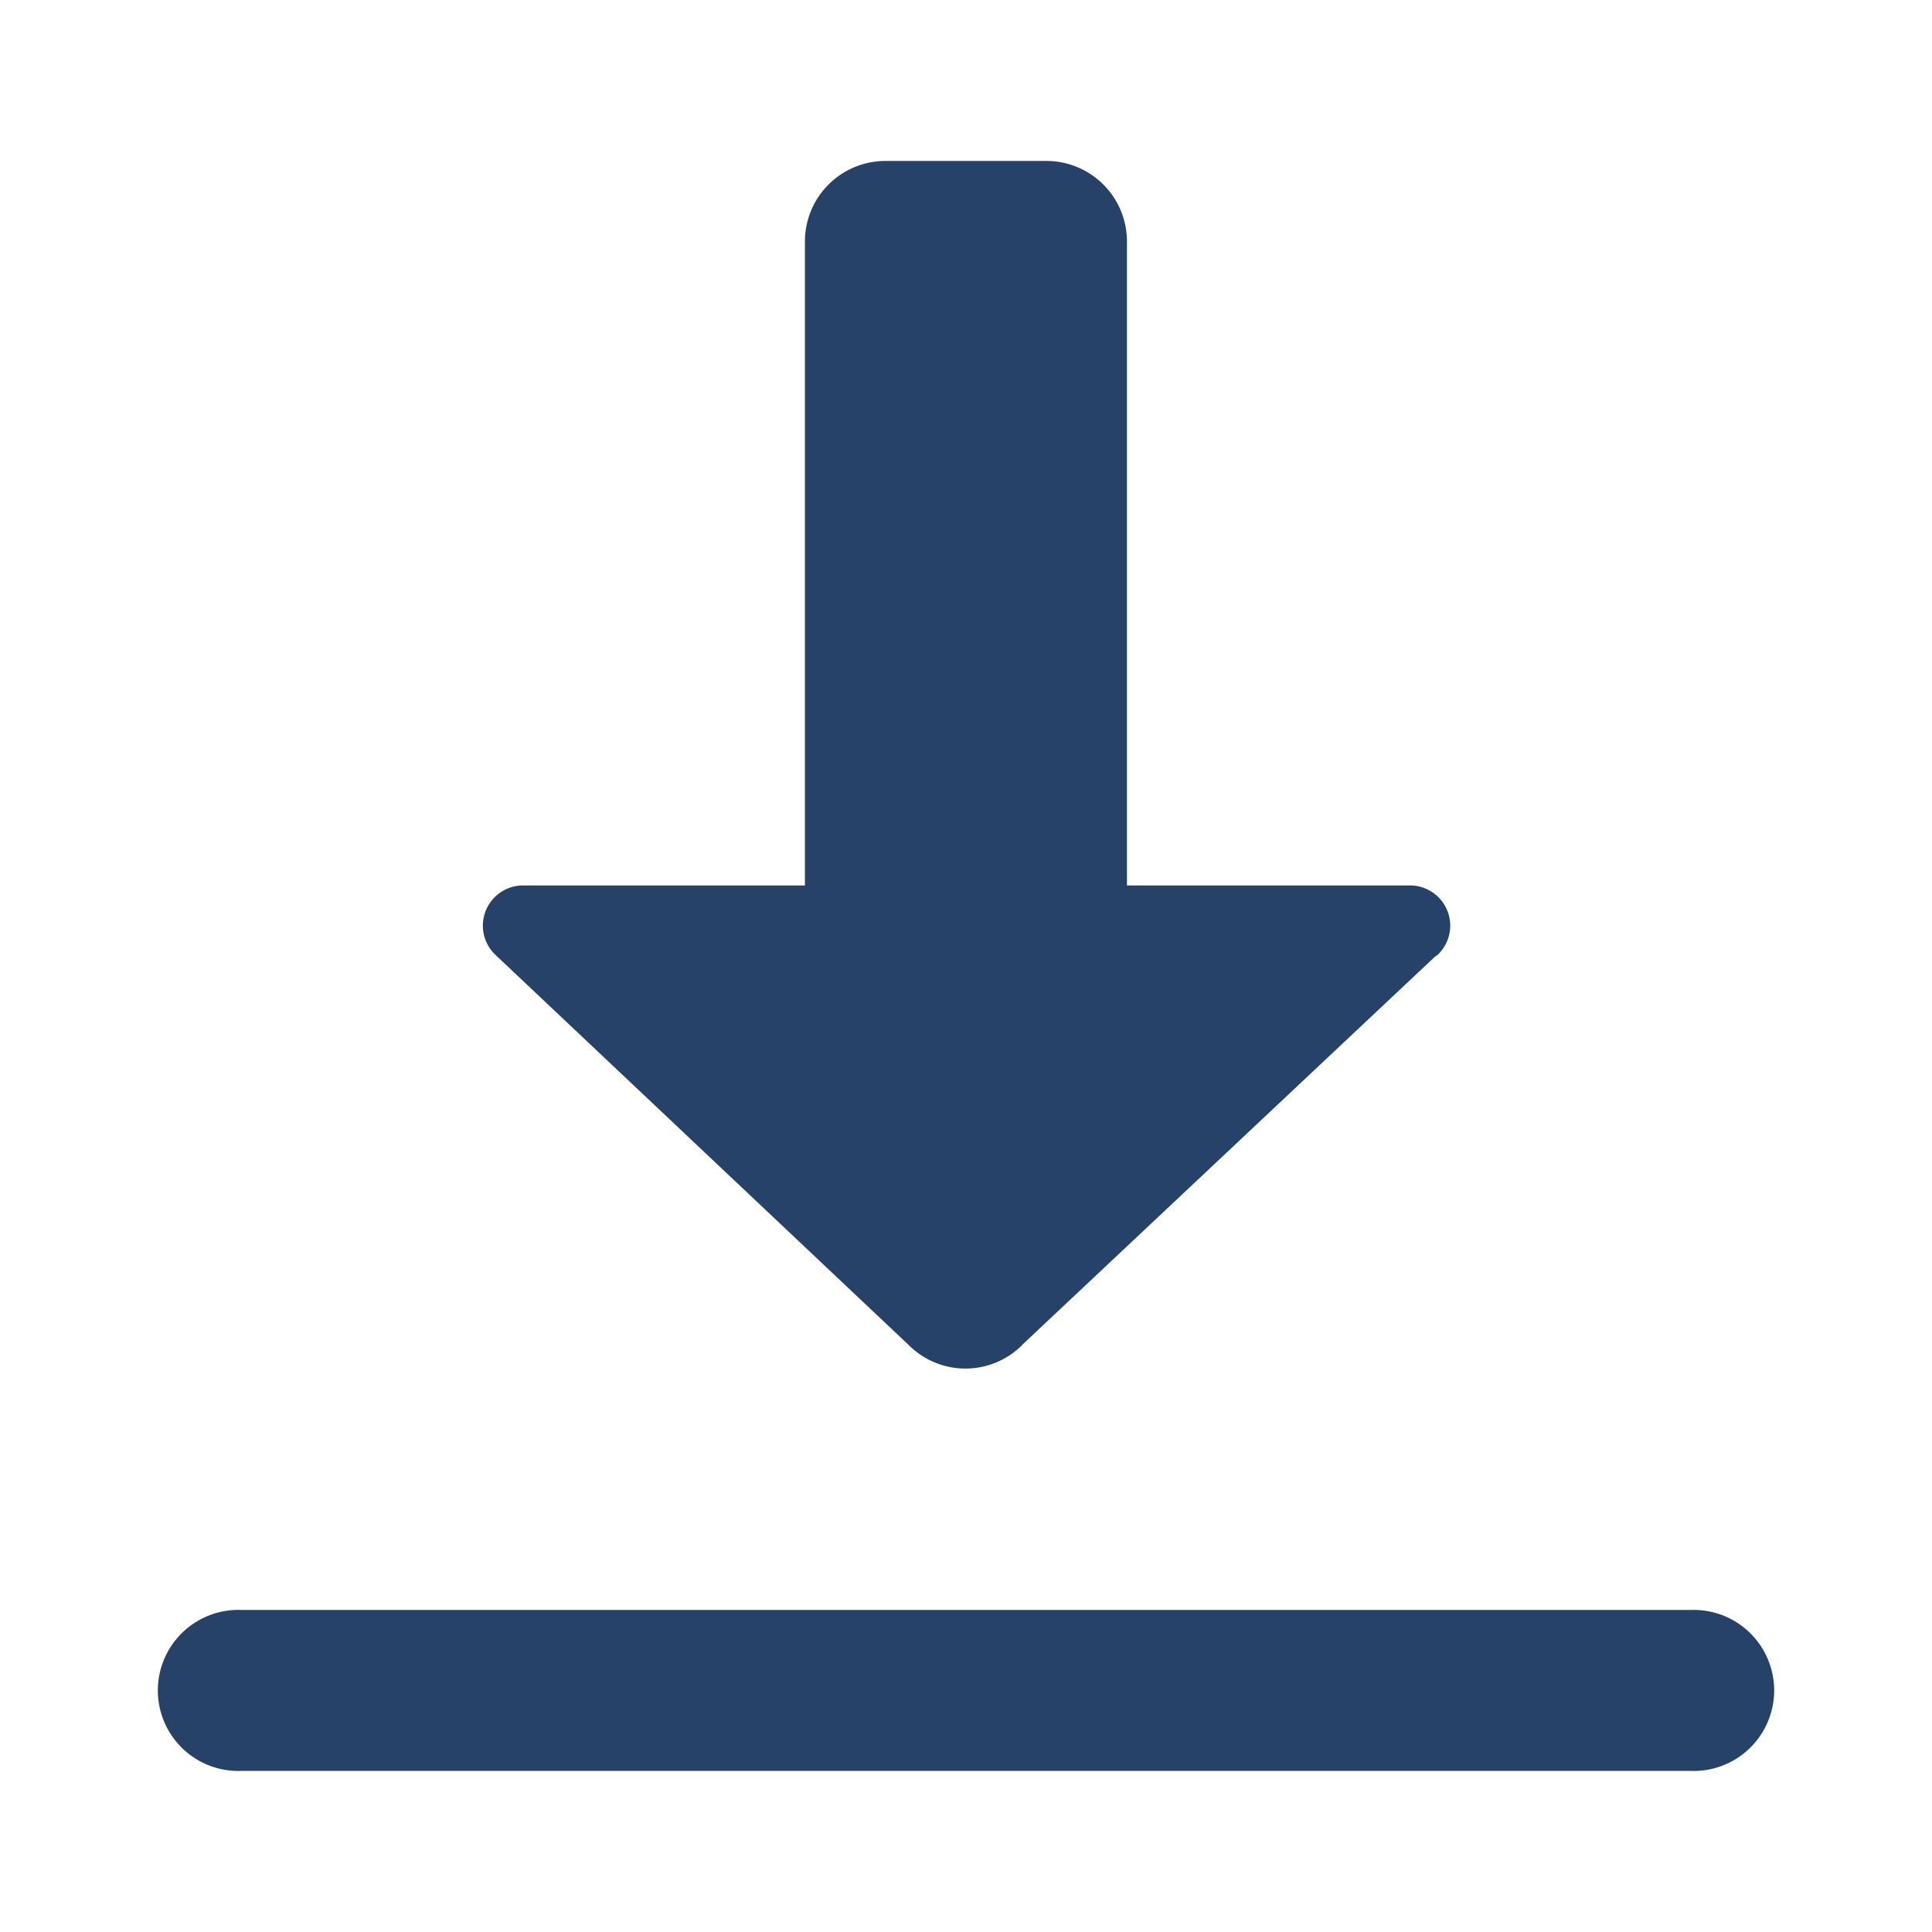 <svg xmlns="http://www.w3.org/2000/svg" width="16" height="16" viewBox="0 0 16 16">
  <g id="download" transform="translate(-620 -505)">
    <rect id="Rectangle_16458" data-name="Rectangle 16458" width="16" height="16" rx="4" transform="translate(620 505)" fill="#274268" opacity="0"/>
    <path id="icons8_download" d="M8,2a.667.667,0,0,0-.667.667V8H5a.333.333,0,0,0-.236.569l.021.02,3.4,3.21.022.021a.664.664,0,0,0,.911,0l.009-.008.006-.008L12.54,8.6l.02-.018.005,0,0,0A.333.333,0,0,0,12.333,8H10V2.667A.667.667,0,0,0,9.333,2H8ZM2.667,14a.667.667,0,1,0,0,1.333h12a.667.667,0,1,0,0-1.333Z" transform="translate(619.333 504.333)" fill="#274268"/>
  </g>
</svg>
